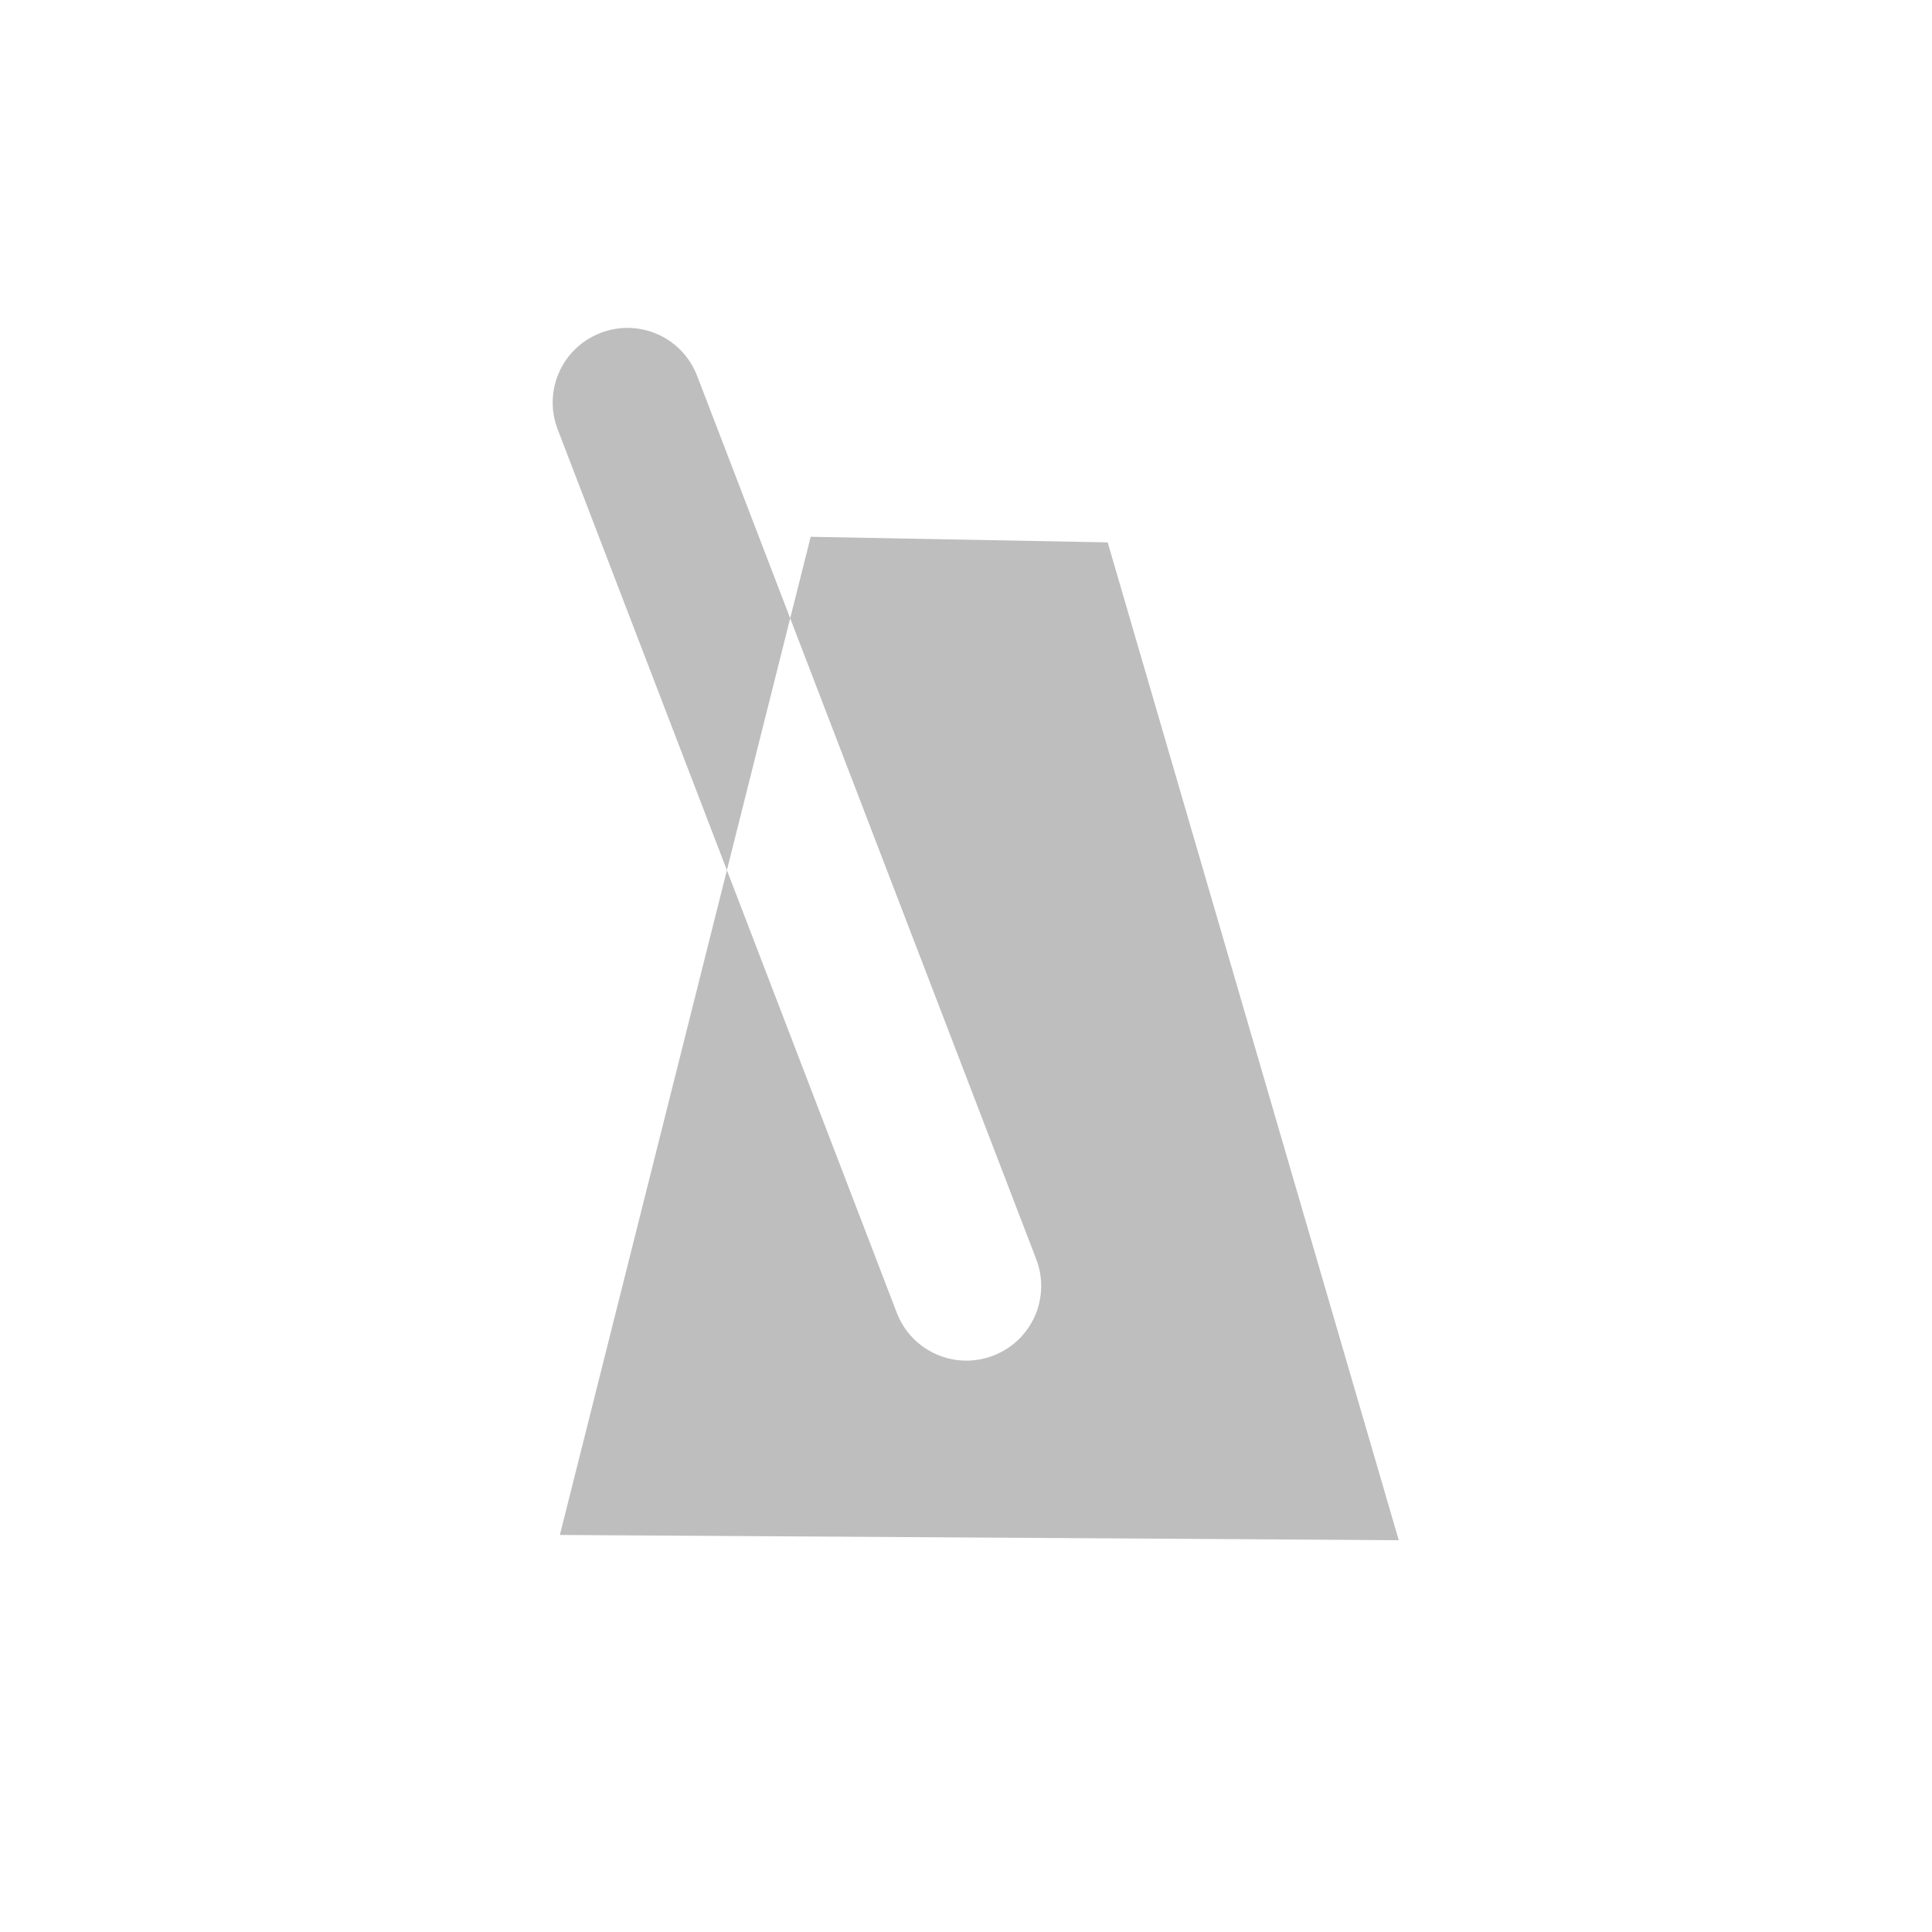 <?xml version="1.0" encoding="UTF-8"?>
<svg width="388" height="388" version="1.1" xmlns="http://www.w3.org/2000/svg" xmlns:cc="http://creativecommons.org/ns#" xmlns:dc="http://purl.org/dc/elements/1.1/" xmlns:rdf="http://www.w3.org/1999/02/22-rdf-syntax-ns#">
 <title>RunCat: Sleeping Frame 0</title>
 <path d="m126.51 65.857c-1.948-0.063-3.943 0.254-5.883 0.998-7.758 2.978-11.605 11.621-8.627 19.379l33.982 88.525 12.711-50.592-18.688-48.684c-2.233-5.819-7.653-9.437-13.496-9.627zm32.184 58.311 49.404 128.7c2.978 7.758-0.871 16.401-8.629 19.379-7.758 2.978-16.401-0.871-19.379-8.629l-34.107-88.855-33.547 133.5 168.47 1.051-58.453-200.39-59.645-1.121-4.113 16.365z" fill="#bebebe"/>
</svg>
